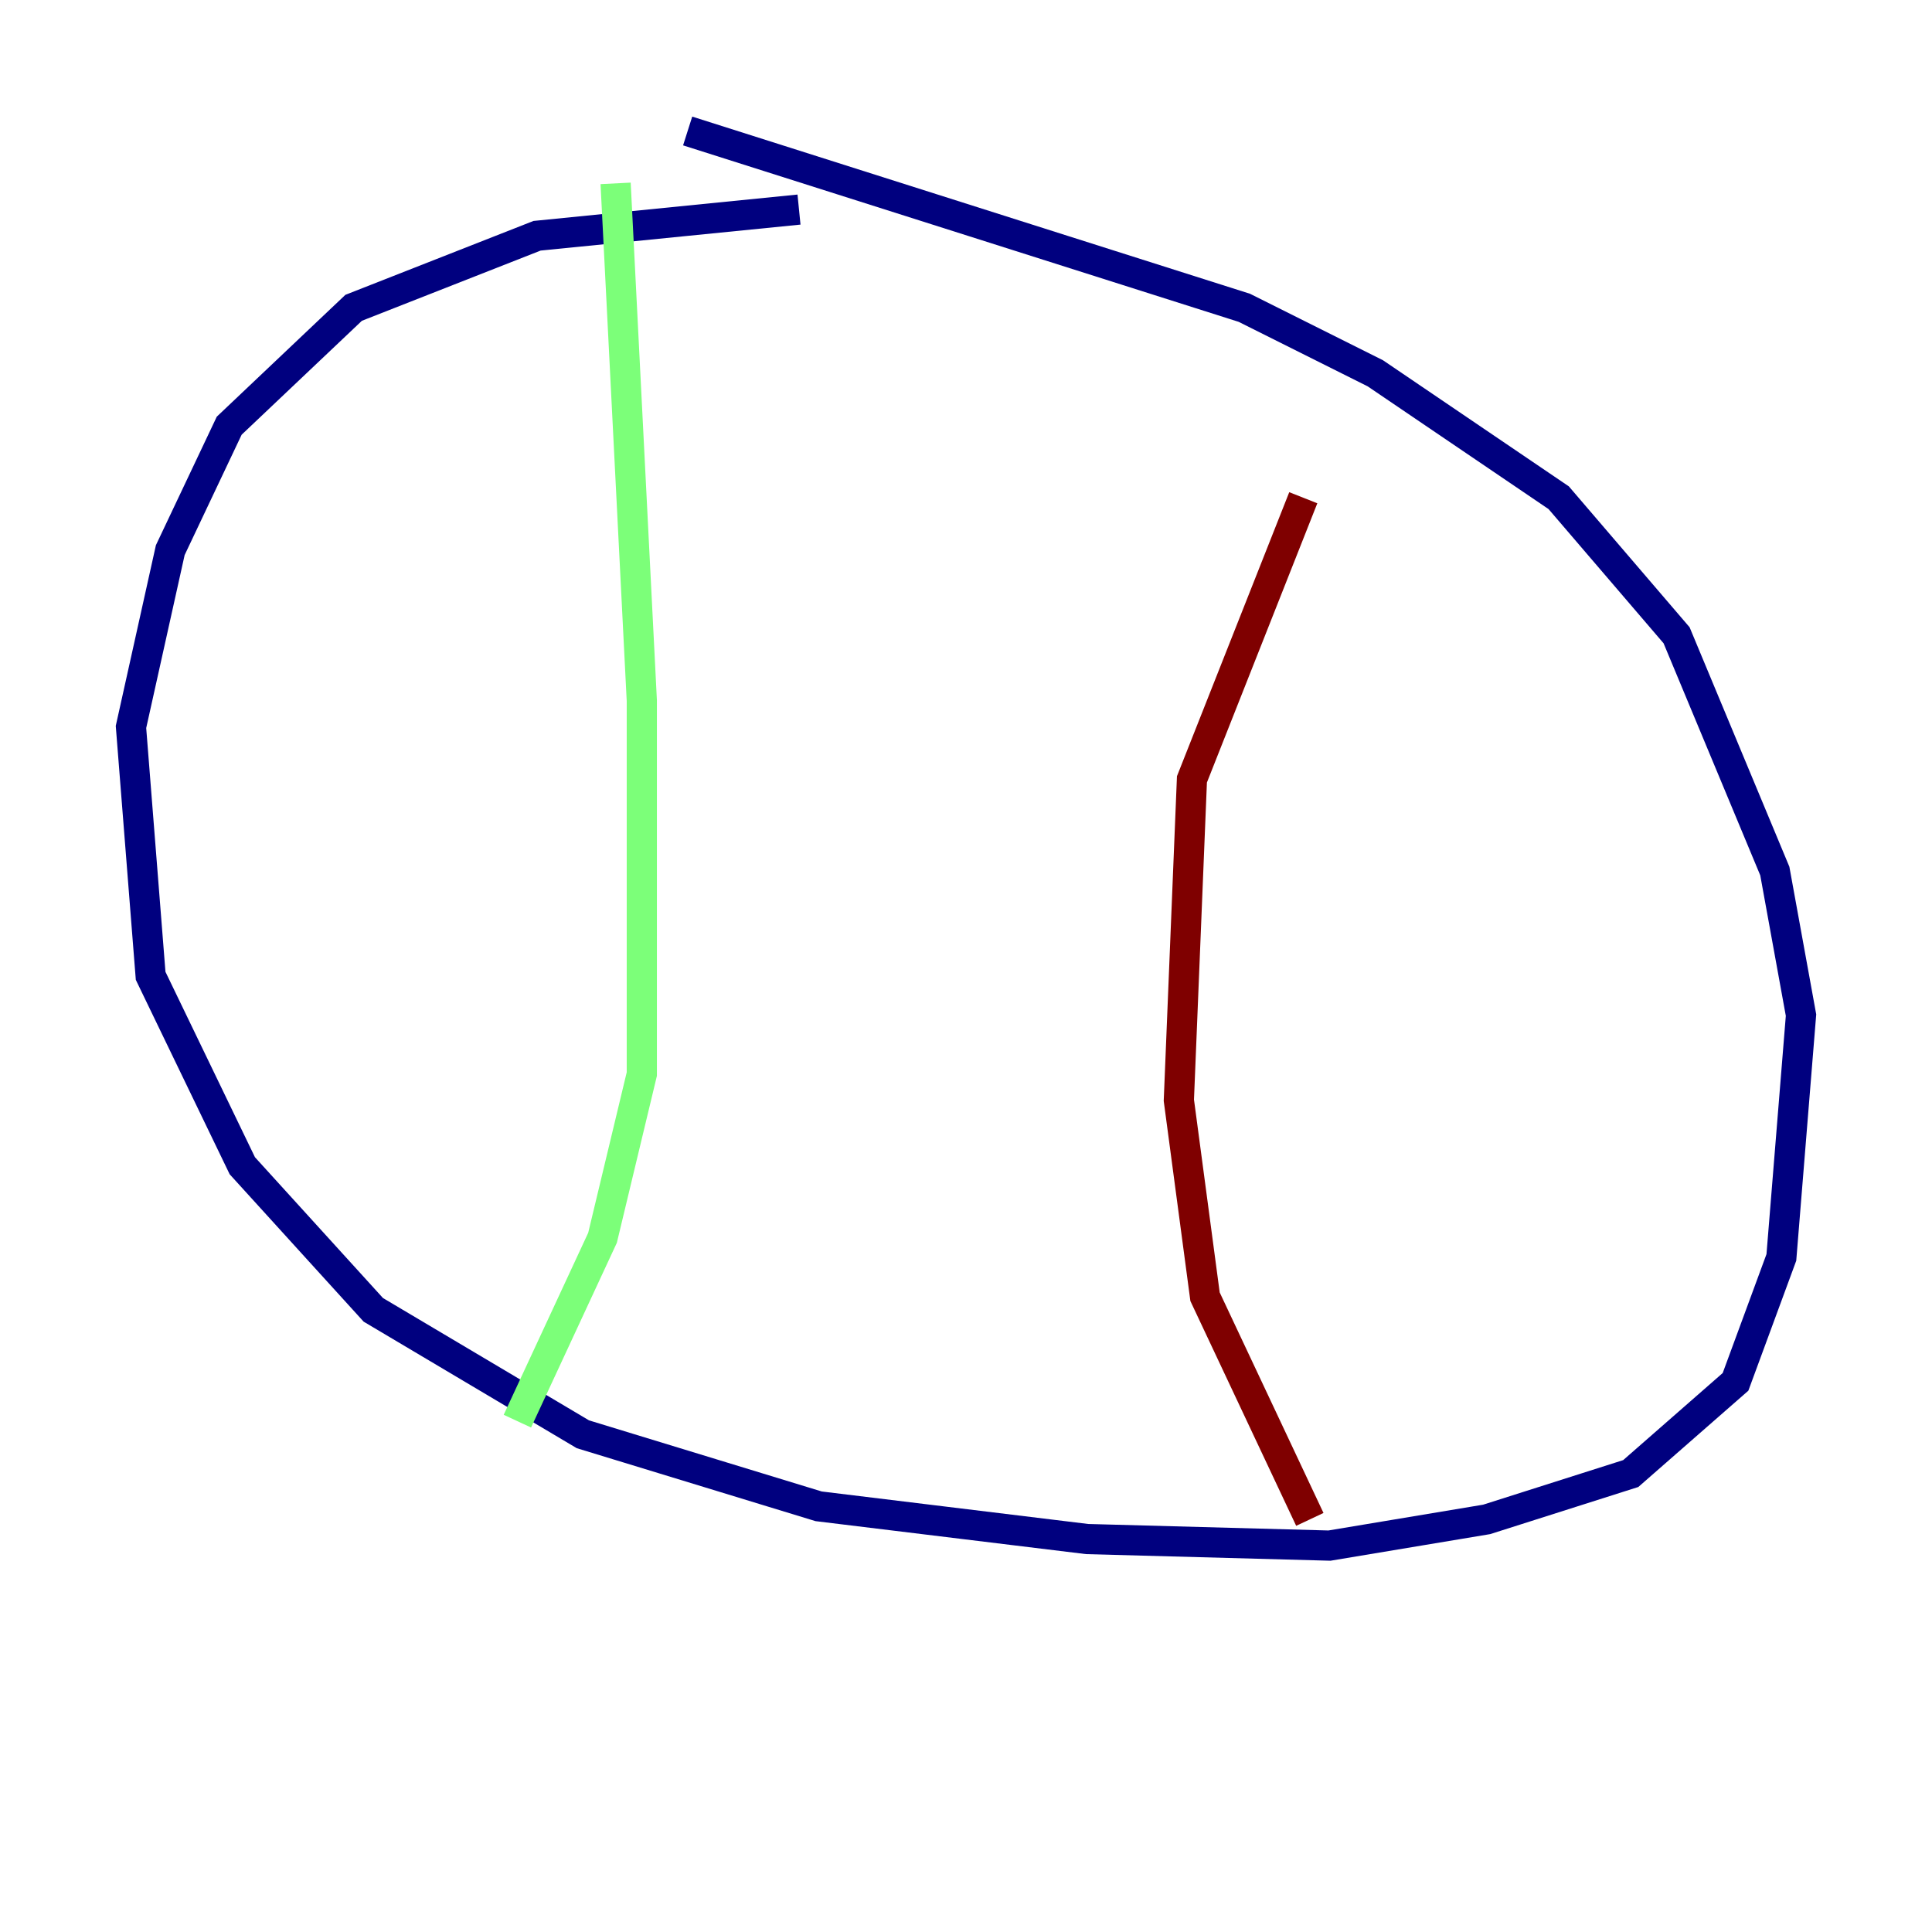 <?xml version="1.0" encoding="utf-8" ?>
<svg baseProfile="tiny" height="128" version="1.2" viewBox="0,0,128,128" width="128" xmlns="http://www.w3.org/2000/svg" xmlns:ev="http://www.w3.org/2001/xml-events" xmlns:xlink="http://www.w3.org/1999/xlink"><defs /><polyline fill="none" points="52.936,13.885 35.58,15.62 23.43,20.393 15.186,28.203 11.281,36.447 8.678,48.163 9.98,64.651 16.054,77.234 24.732,86.78 38.617,95.024 54.237,99.797 72.027,101.966 88.081,102.4 98.495,100.664 108.041,97.627 114.983,91.552 118.02,83.308 119.322,67.254 117.586,57.709 111.078,42.088 103.268,32.976 91.119,24.732 82.441,20.393 45.559,8.678" stroke="#00007f" stroke-width="2" /><polyline fill="none" points="40.786,12.149 42.522,46.427 42.522,71.159 39.919,82.007 34.278,94.156" stroke="#7cff79" stroke-width="2" /><polyline fill="none" points="86.78,100.664 79.837,85.912 78.102,72.895 78.969,51.634 86.346,32.976" stroke="#7f0000" stroke-width="2" /></svg>
